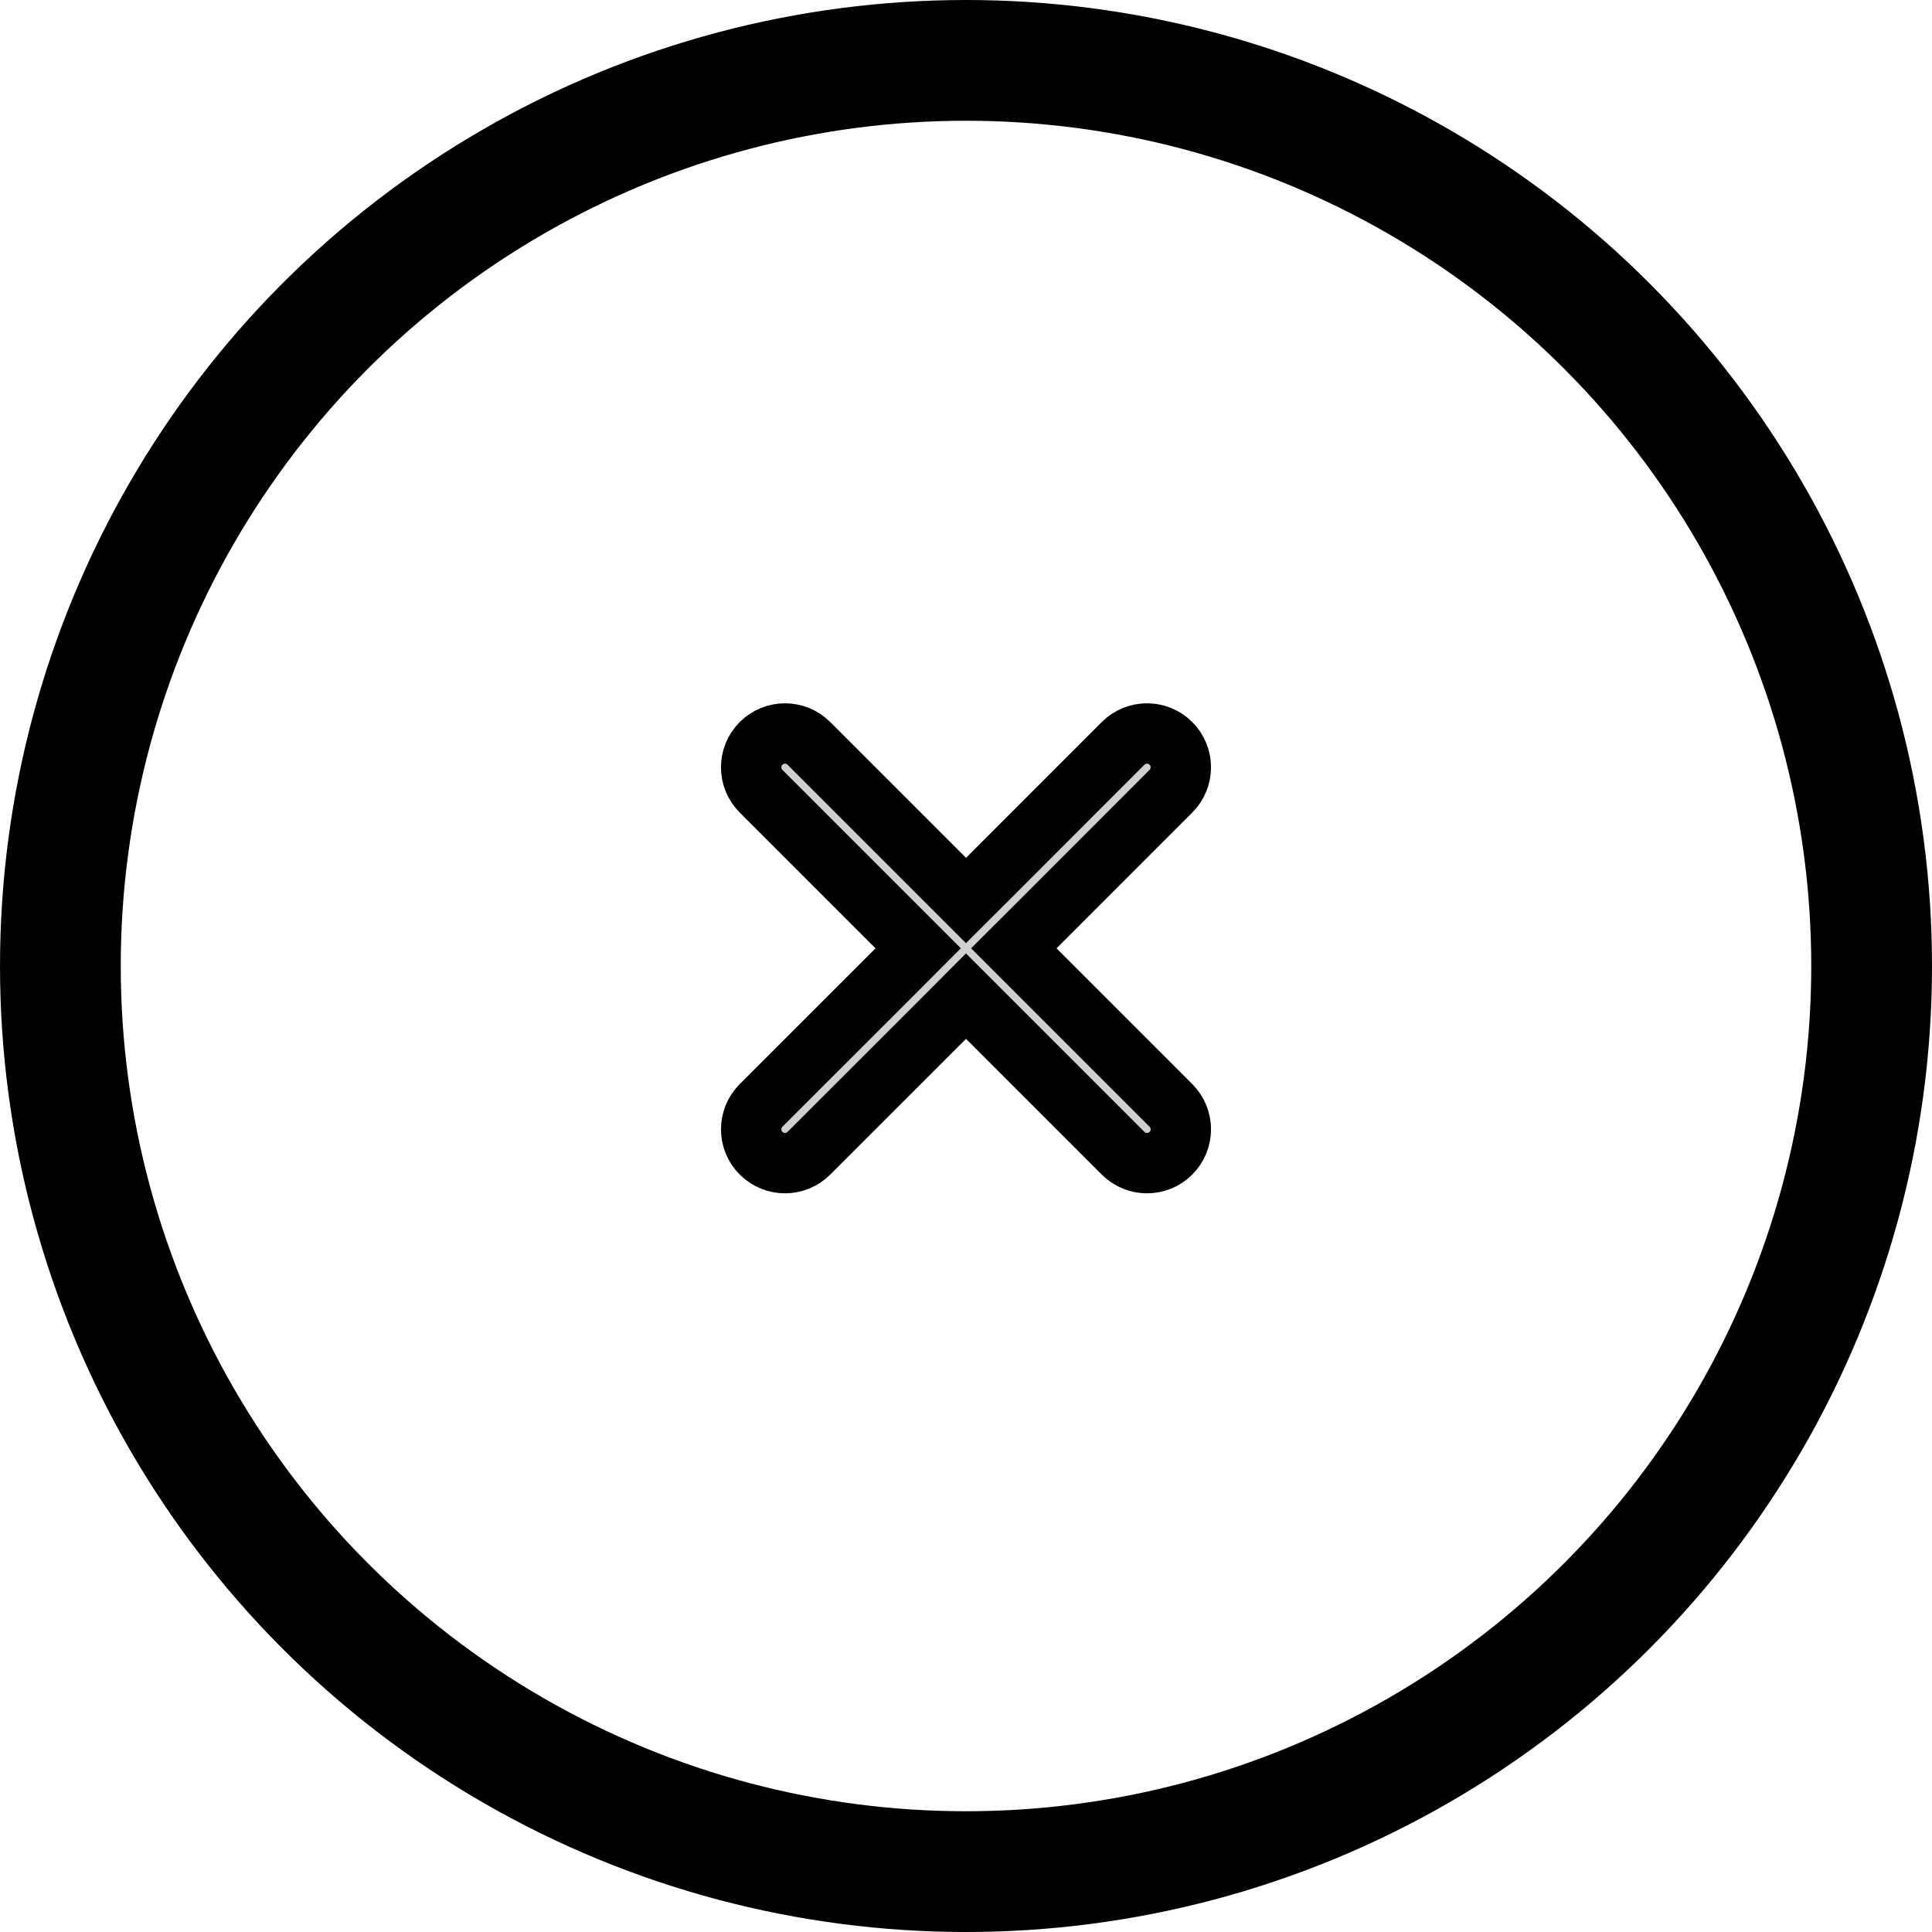 <svg width="32" height="32" viewBox="0 0 32 32" fill="none" xmlns="http://www.w3.org/2000/svg">
<circle cx="16" cy="16" r="15" stroke="black" stroke-width="2"/>
<path d="M17.146 15.354L16.792 15.707L17.146 16.061L19.394 18.309C19.613 18.528 19.613 18.883 19.394 19.101C19.176 19.32 18.821 19.32 18.602 19.101L16.354 16.853L16 16.499L15.647 16.853L13.398 19.101C13.179 19.32 12.825 19.32 12.606 19.101C12.387 18.883 12.387 18.528 12.606 18.309L14.855 16.061L15.208 15.707L14.855 15.354L12.606 13.105C12.387 12.886 12.387 12.532 12.606 12.313C12.825 12.094 13.179 12.094 13.398 12.313L15.647 14.562L16 14.915L16.354 14.562L18.602 12.313C18.821 12.094 19.176 12.094 19.394 12.313C19.613 12.532 19.613 12.886 19.394 13.105L17.146 15.354Z" fill="#D0D0D0" stroke="black"/>
</svg>
